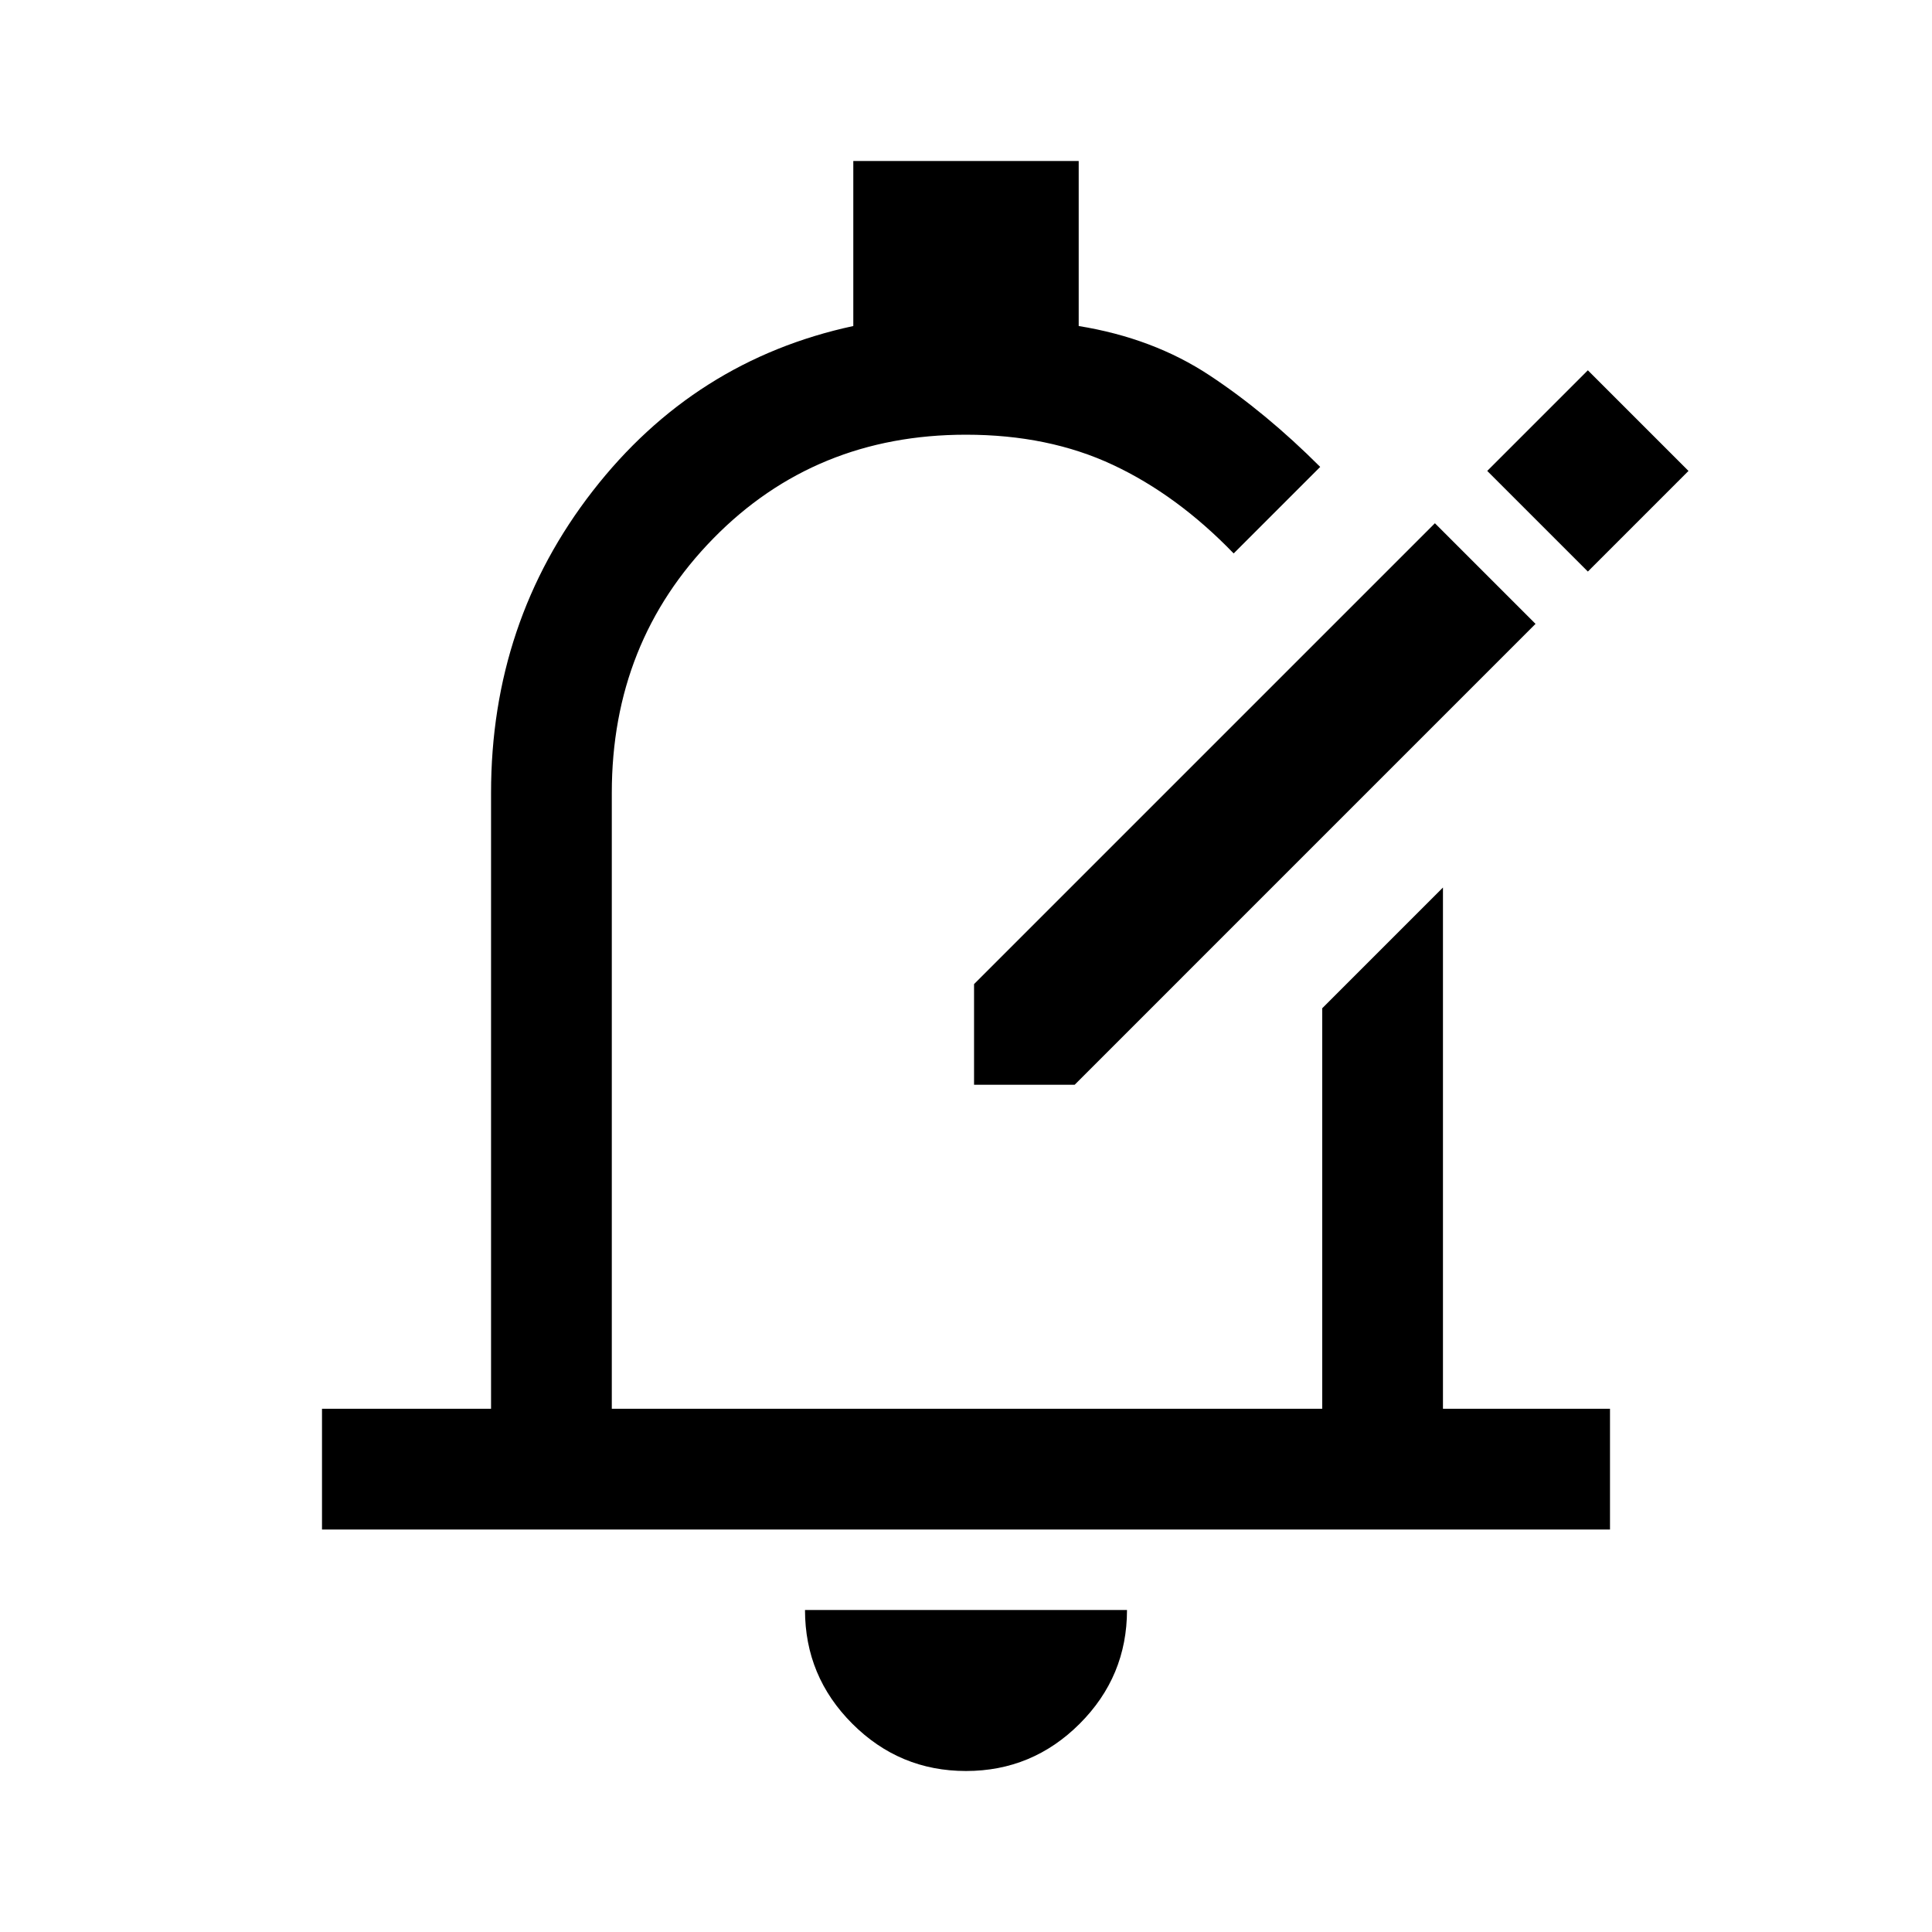 <svg xmlns="http://www.w3.org/2000/svg" width="48" height="48" viewBox="0 0 48 48"><path d="M24.2 26.95v-2.5L35.65 13l2.5 2.5L26.7 26.95ZM39.45 14.2l2.5-2.5-2.5-2.5-2.5 2.5ZM8 38v-3h4.2V19.7q0-4.25 2.525-7.5T21.2 8.1V4h5.6v4.1q1.85.3 3.25 1.225T32.8 11.6l-2.15 2.15q-1.4-1.45-3-2.2-1.6-.75-3.65-.75-3.75 0-6.275 2.575Q15.2 15.95 15.2 19.7V35h17.65v-9.95l3-3V35H40v3Zm16 6q-1.65 0-2.825-1.175Q20 41.65 20 40h8q0 1.65-1.175 2.825Q25.65 44 24 44Zm.05-21.1Z"/></svg>